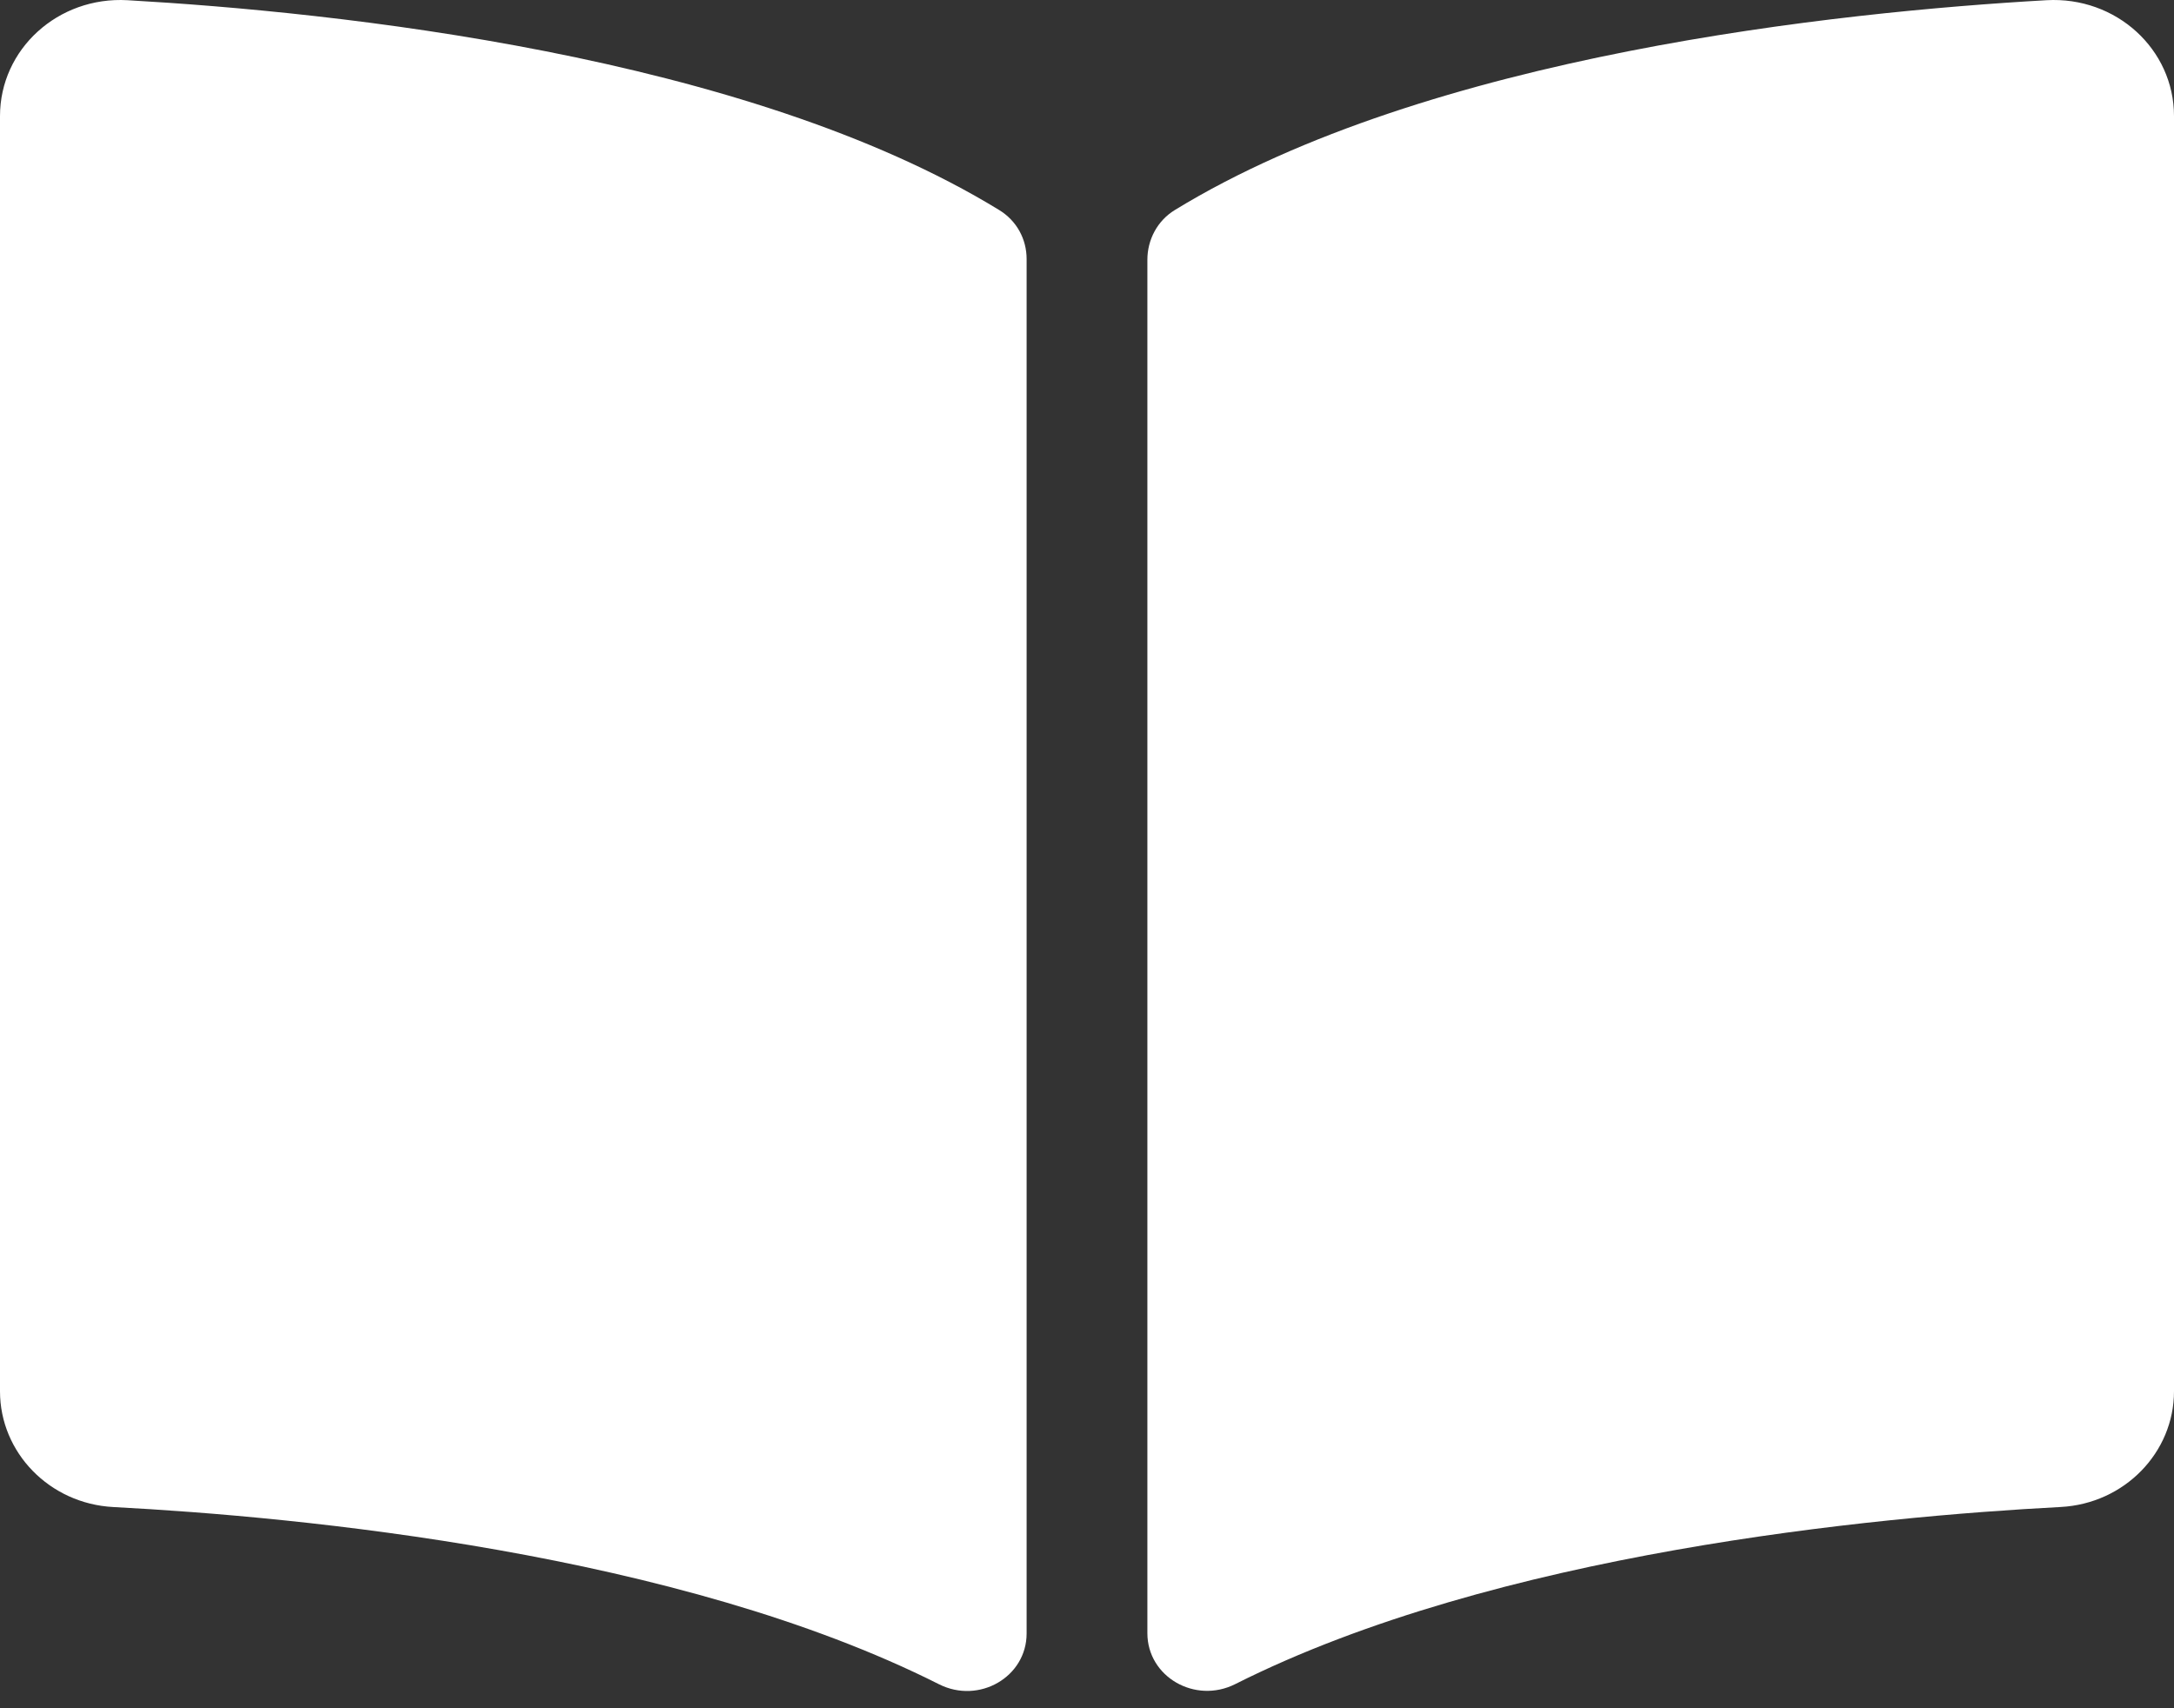 <svg width="84" height="66" viewBox="0 0 84 66" fill="none" xmlns="http://www.w3.org/2000/svg">
<rect x="0" y="0" width="84" height="66" fill="#333333" stroke="none"/>
<path d="M79.075 0.008C71.083 0.461 55.199 2.112 45.393 8.115C44.716 8.529 44.333 9.265 44.333 10.035V63.099C44.333 64.784 46.175 65.848 47.728 65.067C57.817 59.989 72.407 58.603 79.622 58.224C82.085 58.094 84 56.12 84 53.753V4.485C84.001 1.902 81.761 -0.144 79.075 0.008ZM38.607 8.115C28.803 2.112 12.918 0.463 4.926 0.008C2.24 -0.144 0 1.902 0 4.485V53.755C0 56.123 1.915 58.097 4.378 58.226C11.595 58.605 26.194 59.992 36.282 65.073C37.831 65.853 39.667 64.79 39.667 63.11V10.009C39.667 9.238 39.285 8.53 38.607 8.115Z" fill="white"/>
</svg>
